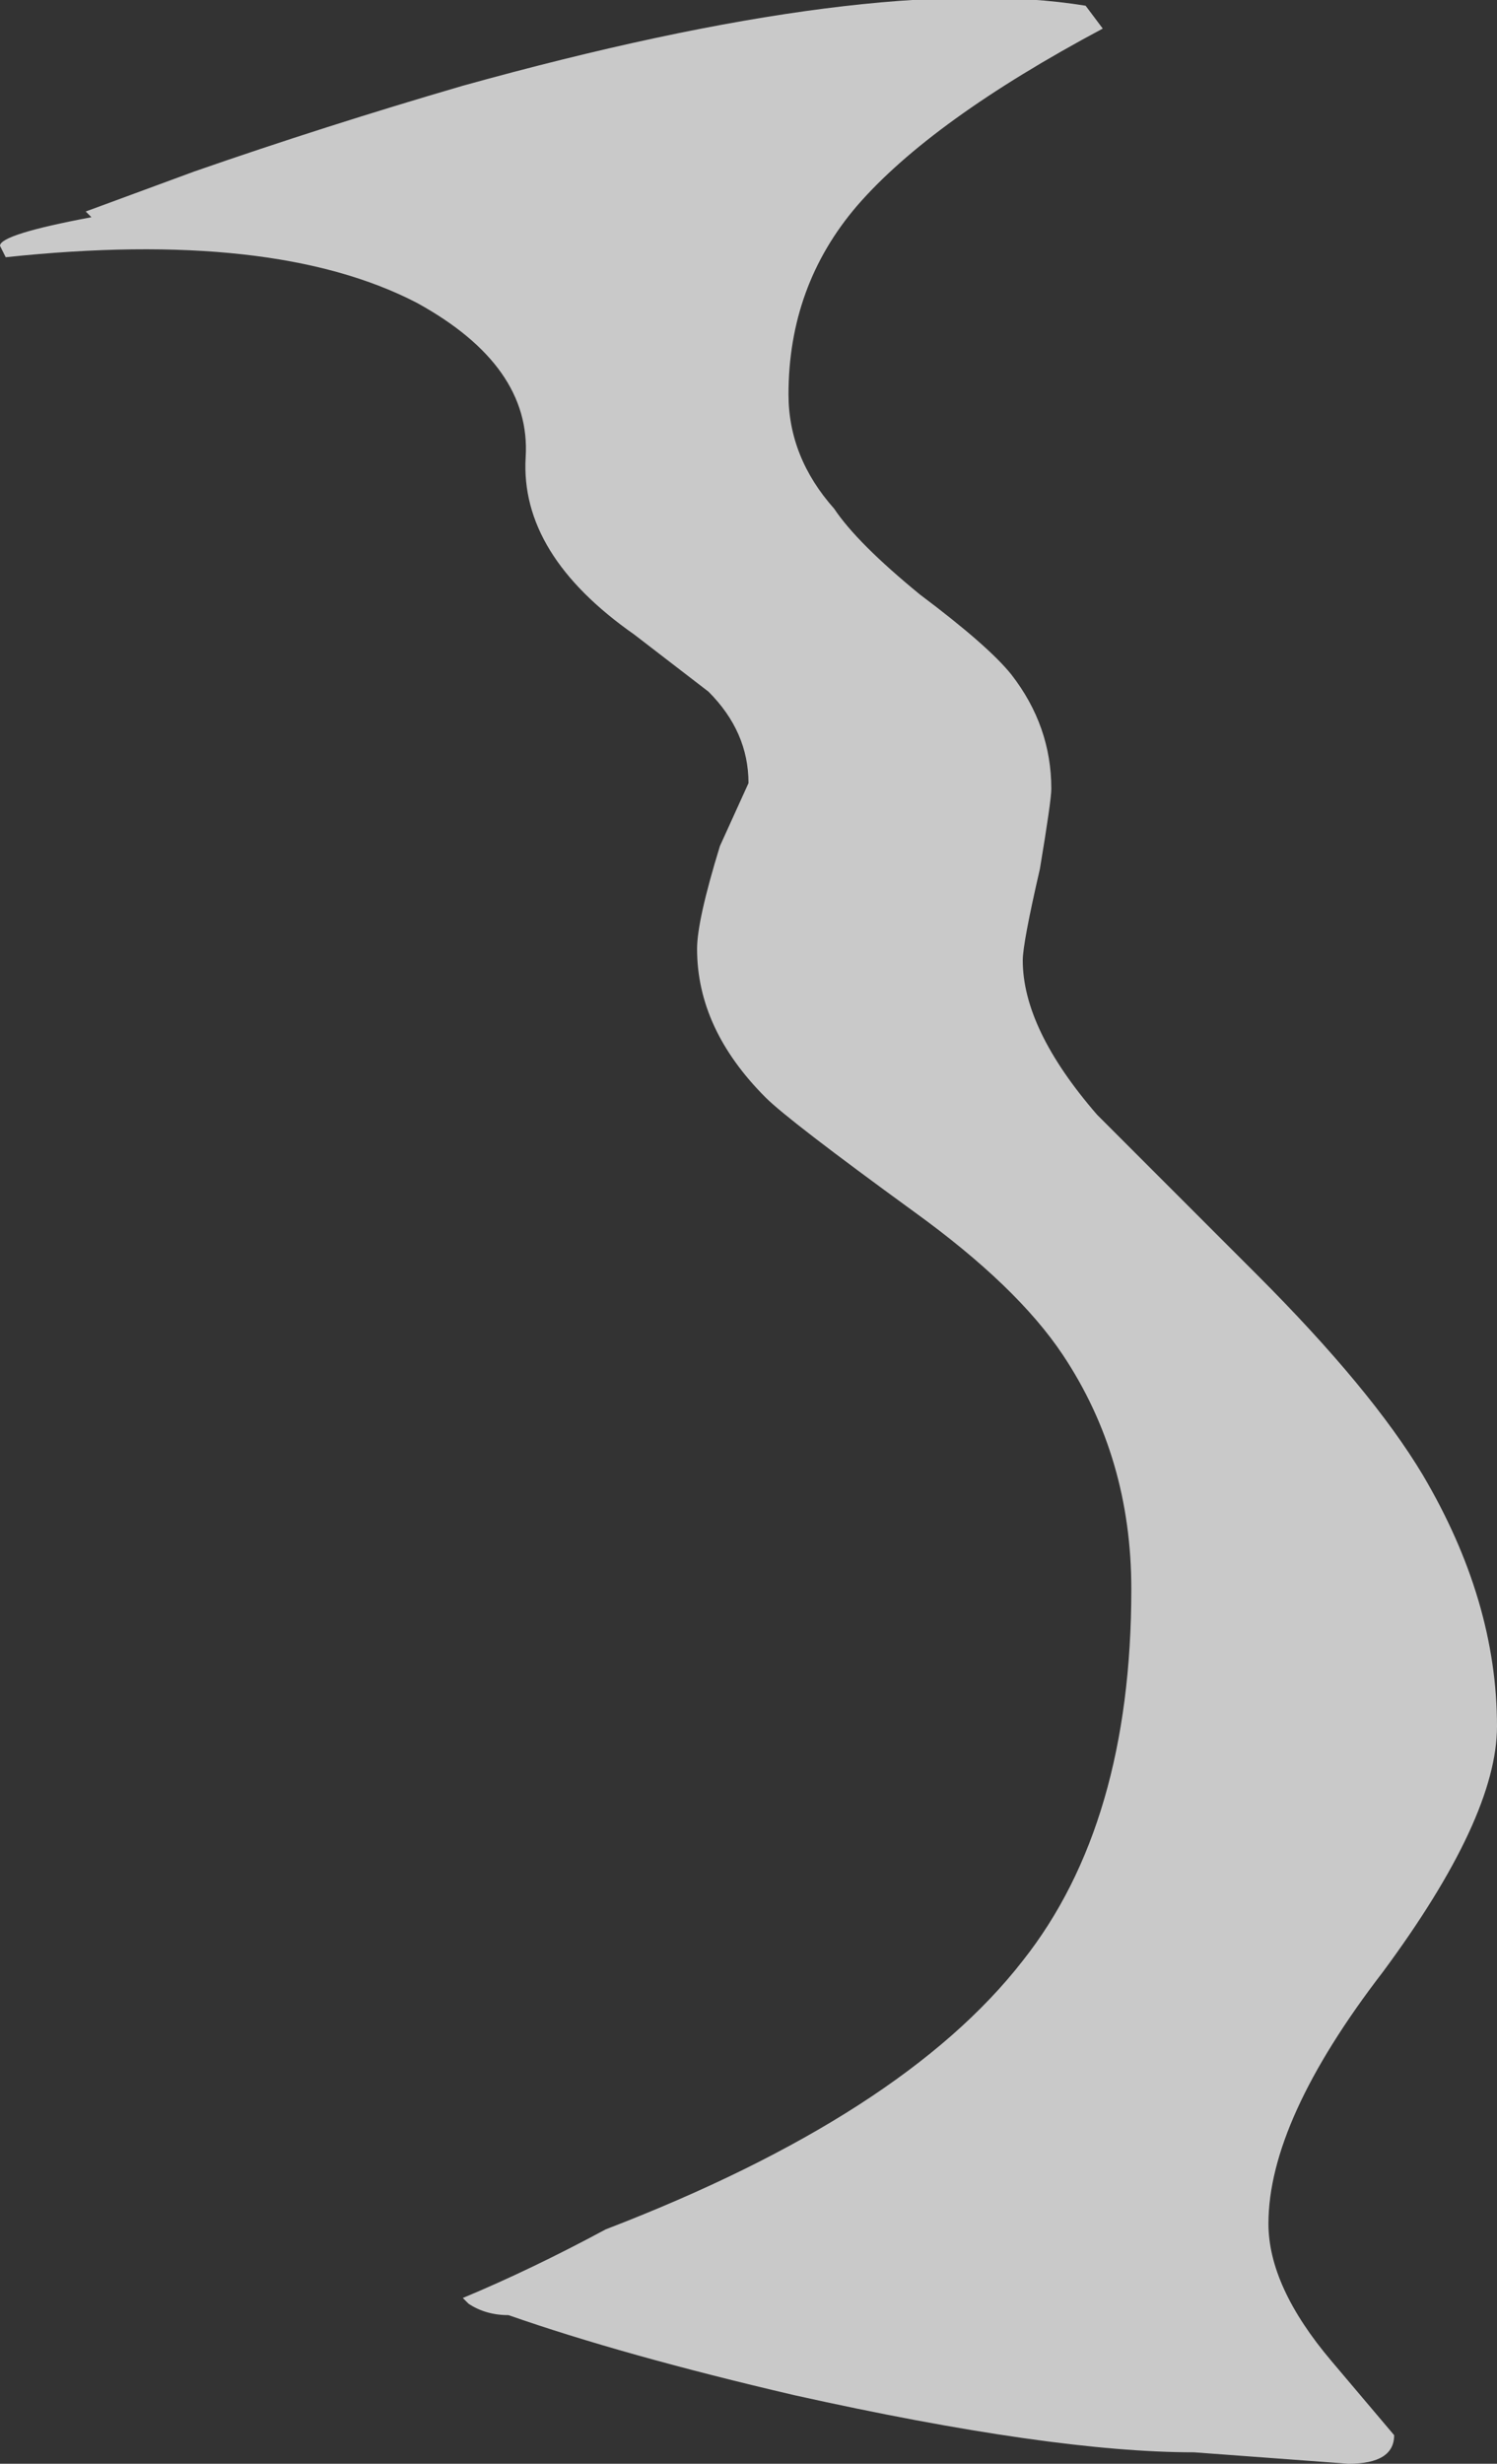<?xml version="1.0" encoding="UTF-8" standalone="no"?>
<svg xmlns:ffdec="https://www.free-decompiler.com/flash" xmlns:xlink="http://www.w3.org/1999/xlink" ffdec:objectType="shape" height="21.55px" width="13.1px" xmlns="http://www.w3.org/2000/svg">
  <rect width="100%" height="100%" fill="#333333" stroke="none"/>
  <g transform="matrix(1.0, 0.0, 0.0, 1.0, 14.25, 20.6)">
    <path d="M-9.65 -16.6 Q-9.6 -17.4 -10.6 -17.95 -11.85 -18.6 -14.2 -18.35 L-14.25 -18.45 Q-14.25 -18.55 -13.45 -18.7 L-13.5 -18.75 -12.55 -19.1 Q-11.4 -19.5 -10.2 -19.85 -6.6 -20.85 -4.75 -20.55 L-4.6 -20.35 Q-6.1 -19.55 -6.75 -18.8 -7.35 -18.1 -7.35 -17.15 -7.35 -16.6 -6.95 -16.15 -6.75 -15.85 -6.2 -15.4 -5.6 -14.95 -5.4 -14.7 -5.05 -14.25 -5.05 -13.7 -5.05 -13.6 -5.15 -13.0 -5.3 -12.35 -5.3 -12.2 -5.3 -11.6 -4.65 -10.85 L-3.25 -9.45 Q-2.25 -8.45 -1.8 -7.7 -1.15 -6.6 -1.15 -5.5 -1.15 -4.7 -2.15 -3.35 -3.15 -2.05 -3.15 -1.15 -3.15 -0.6 -2.6 0.05 L-2.05 0.7 Q-2.05 0.95 -2.45 0.95 L-3.8 0.85 Q-5.05 0.85 -7.3 0.35 -8.8 0.0 -9.8 -0.35 -10.0 -0.35 -10.15 -0.45 L-10.2 -0.5 Q-9.6 -0.75 -8.95 -1.1 -6.35 -2.1 -5.3 -3.45 -4.35 -4.65 -4.35 -6.7 -4.35 -7.85 -4.95 -8.75 -5.35 -9.35 -6.25 -10.0 -7.35 -10.8 -7.55 -11.0 -8.15 -11.6 -8.15 -12.3 -8.15 -12.55 -7.95 -13.2 L-7.7 -13.75 Q-7.7 -14.2 -8.05 -14.55 L-8.7 -15.05 Q-9.7 -15.75 -9.65 -16.6" fill="#ffffff" fill-opacity="0.737" fill-rule="evenodd" stroke="none"/>
  </g>
</svg>
